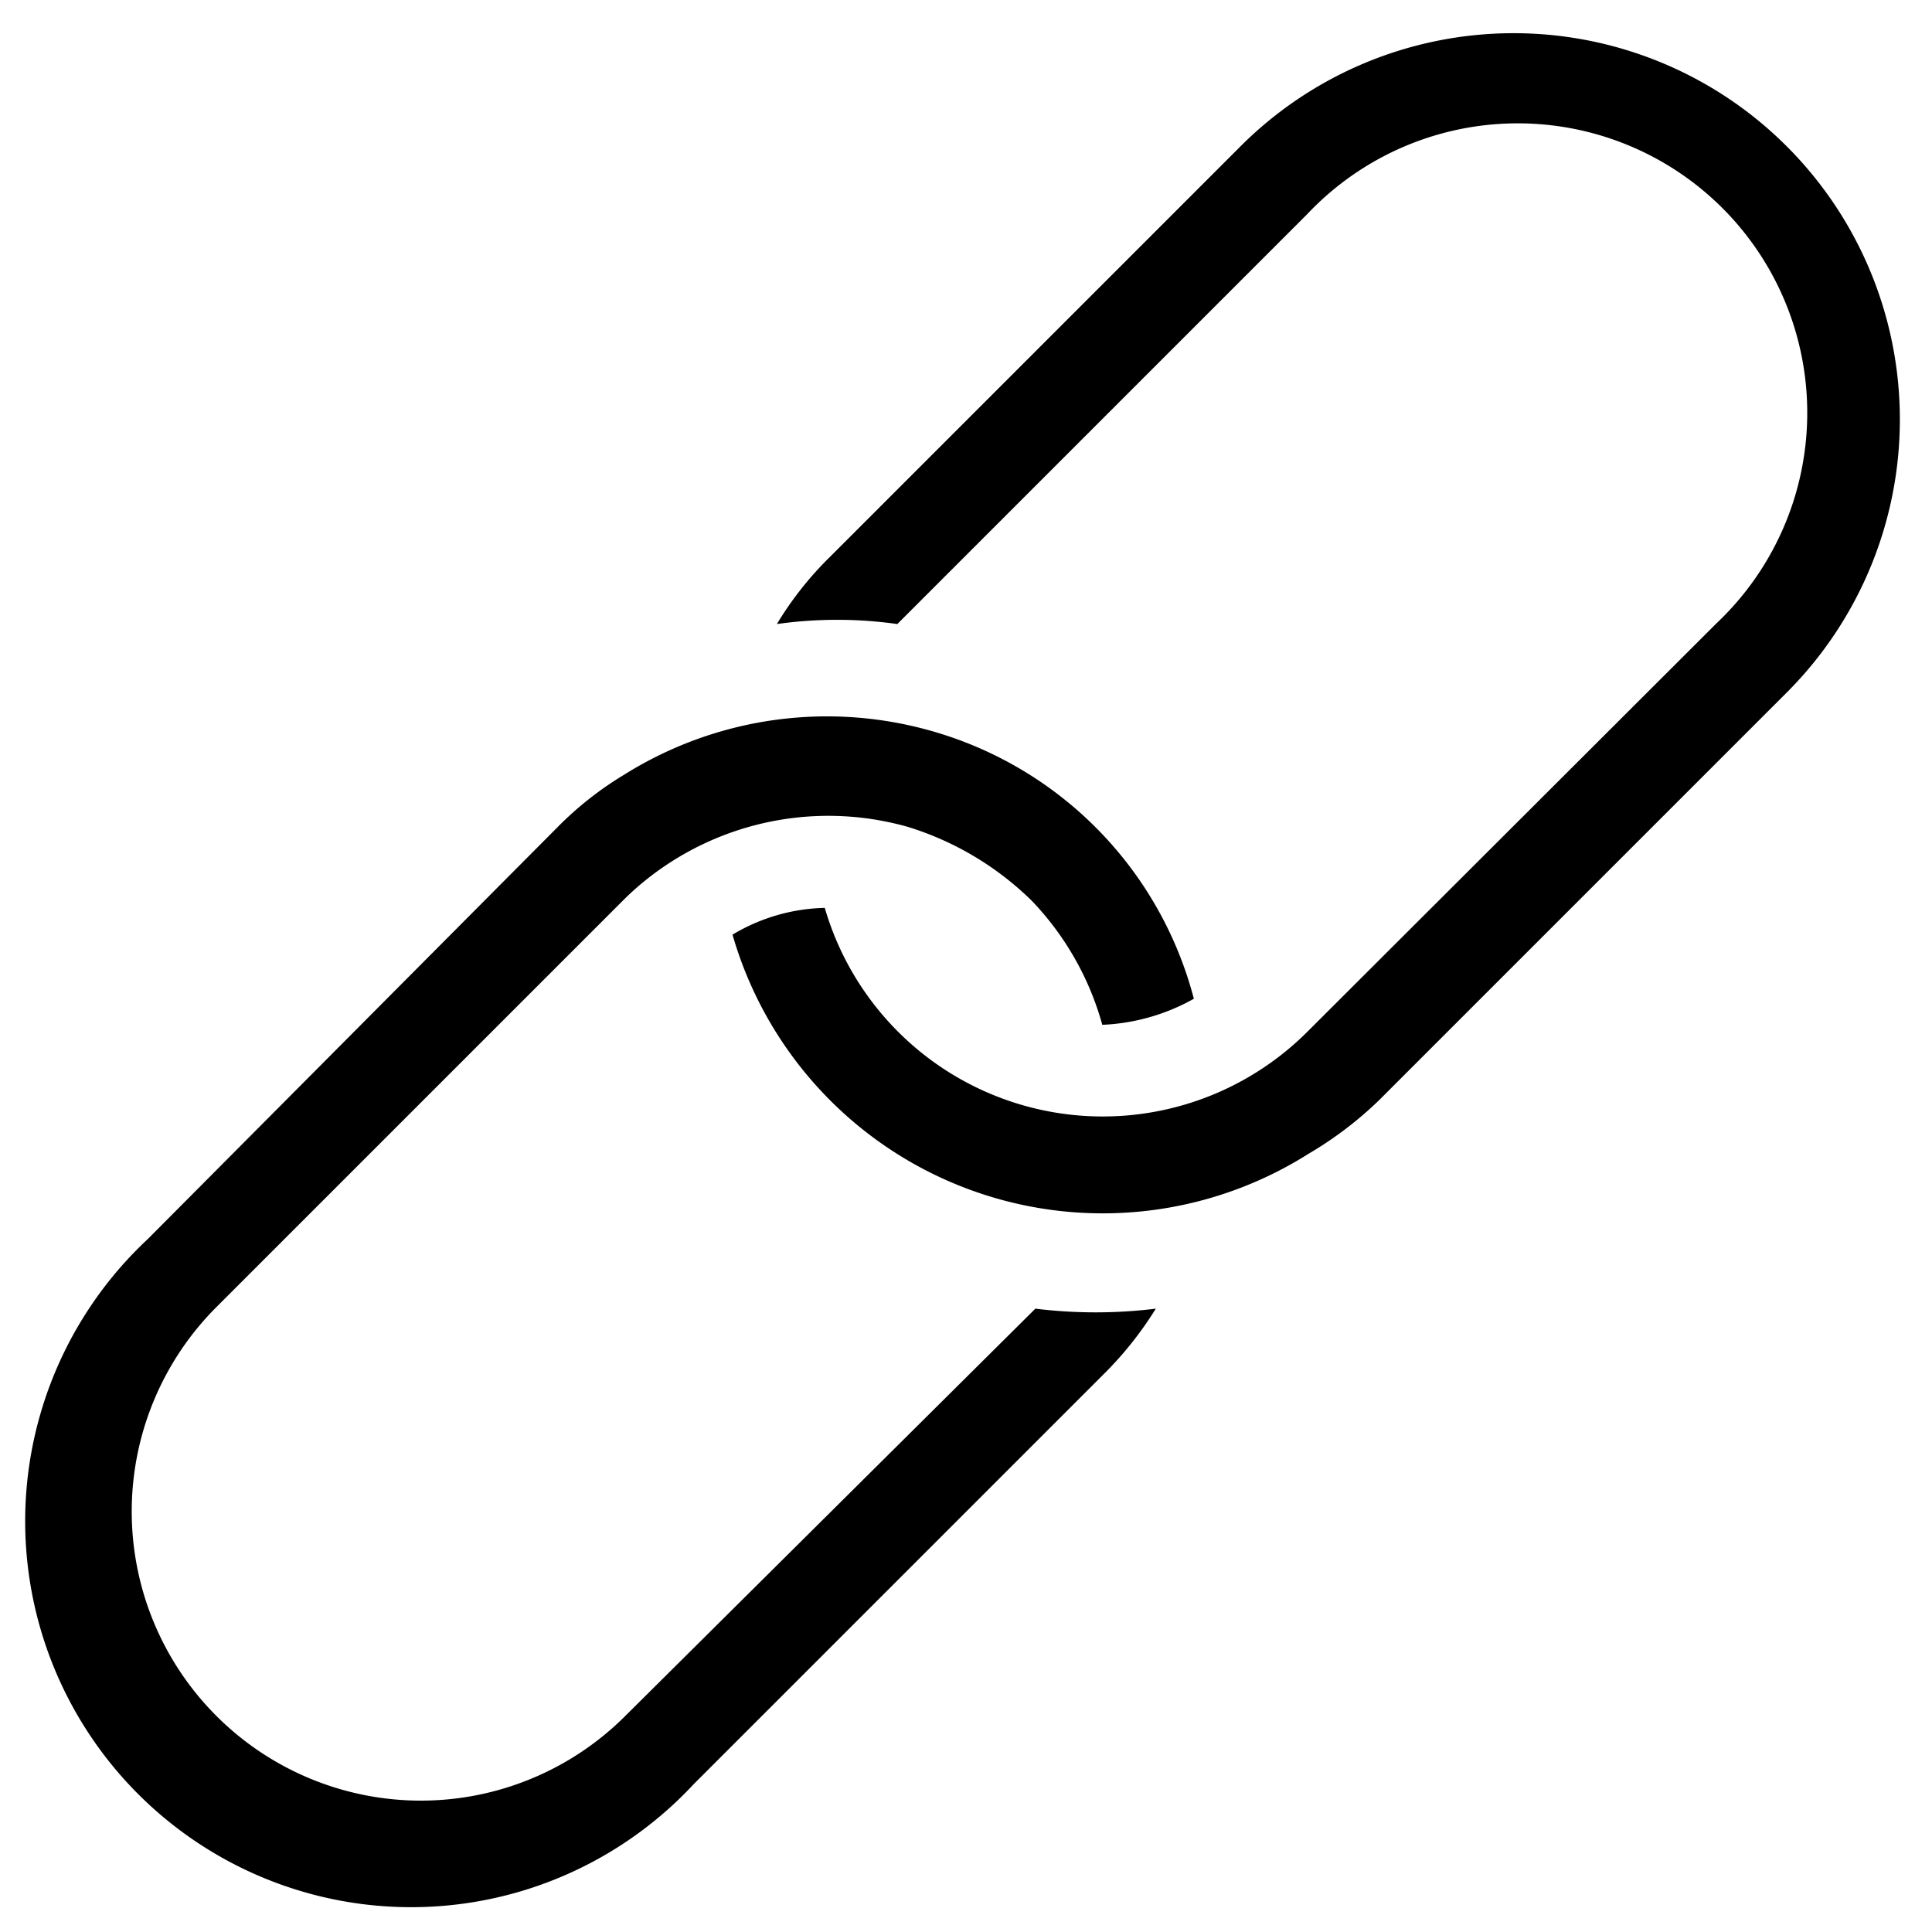 <svg xmlns="http://www.w3.org/2000/svg" viewBox="0 0 27.43 27.43"><path d="M13.3,10.4A5.42,5.42,0,0,0,8.86,11a4.82,4.82,0,0,0-.95.75L2.1,17.59a5.48,5.48,0,1,0,7.75,7.74l5.81-5.81a5.07,5.07,0,0,0,.75-.94,7,7,0,0,1-1.71,0L8.88,24.36a4.1,4.1,0,1,1-5.81-5.8l5.82-5.82a4.14,4.14,0,0,1,4-1,4.33,4.33,0,0,1,1.76,1.05,4.14,4.14,0,0,1,1,1.76,2.9,2.9,0,0,0,1.3-.37A5.36,5.36,0,0,0,13.3,10.4Z"/><path d="M17.59,2.1,11.78,7.91a4.82,4.82,0,0,0-.75.95,6.12,6.12,0,0,1,1.71,0l5.82-5.82a4.11,4.11,0,1,1,5.81,5.81l-5.82,5.81a4.11,4.11,0,0,1-6.84-1.77,2.65,2.65,0,0,0-1.31.38,5.47,5.47,0,0,0,8.18,3.11,5.28,5.28,0,0,0,1-.76l5.81-5.81A5.48,5.48,0,1,0,17.59,2.1Z"/></svg>
